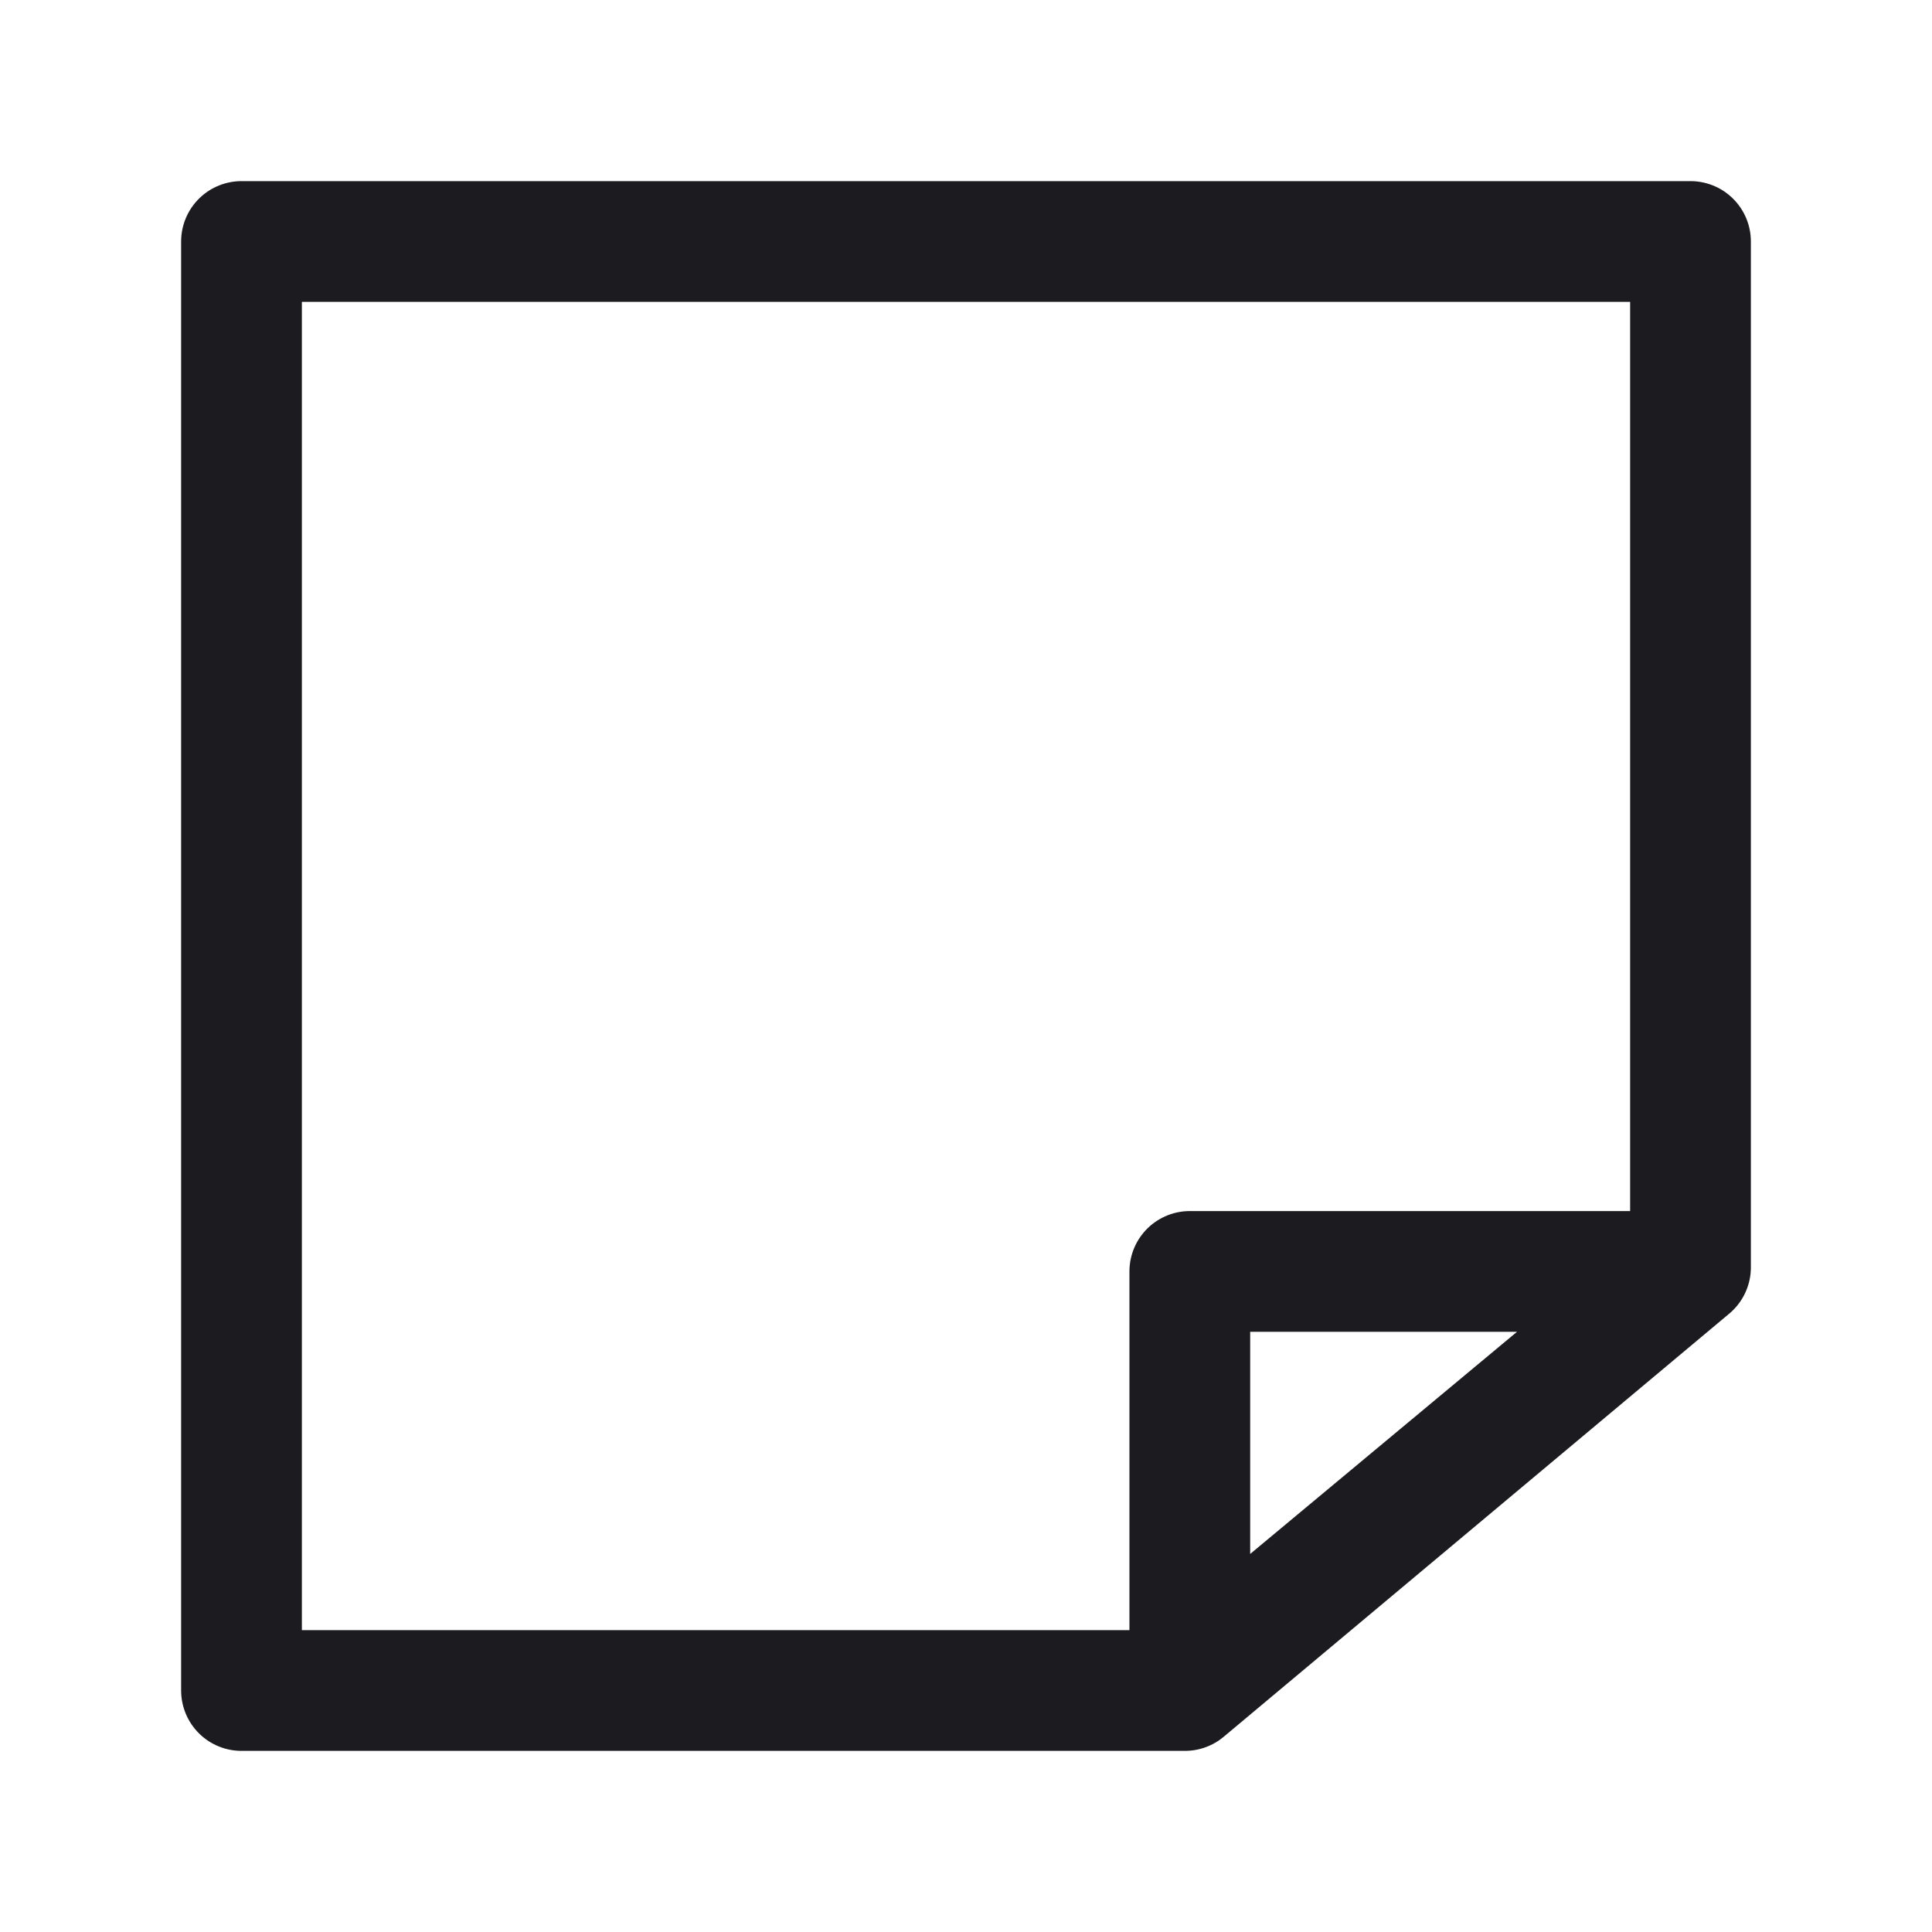 <svg width="32" height="32" viewBox="0 0 32 32" fill="none" xmlns="http://www.w3.org/2000/svg">
<path d="M4 4H28V20.991L19.626 28H4V4Z" stroke="#1C1B1F" stroke-width="2" stroke-linejoin="round"/>
<path d="M19.707 21.059V27.872L27.89 21.059H19.707Z" stroke="#1C1B1F" stroke-width="2" stroke-linecap="round" stroke-linejoin="round"/>
</svg>
